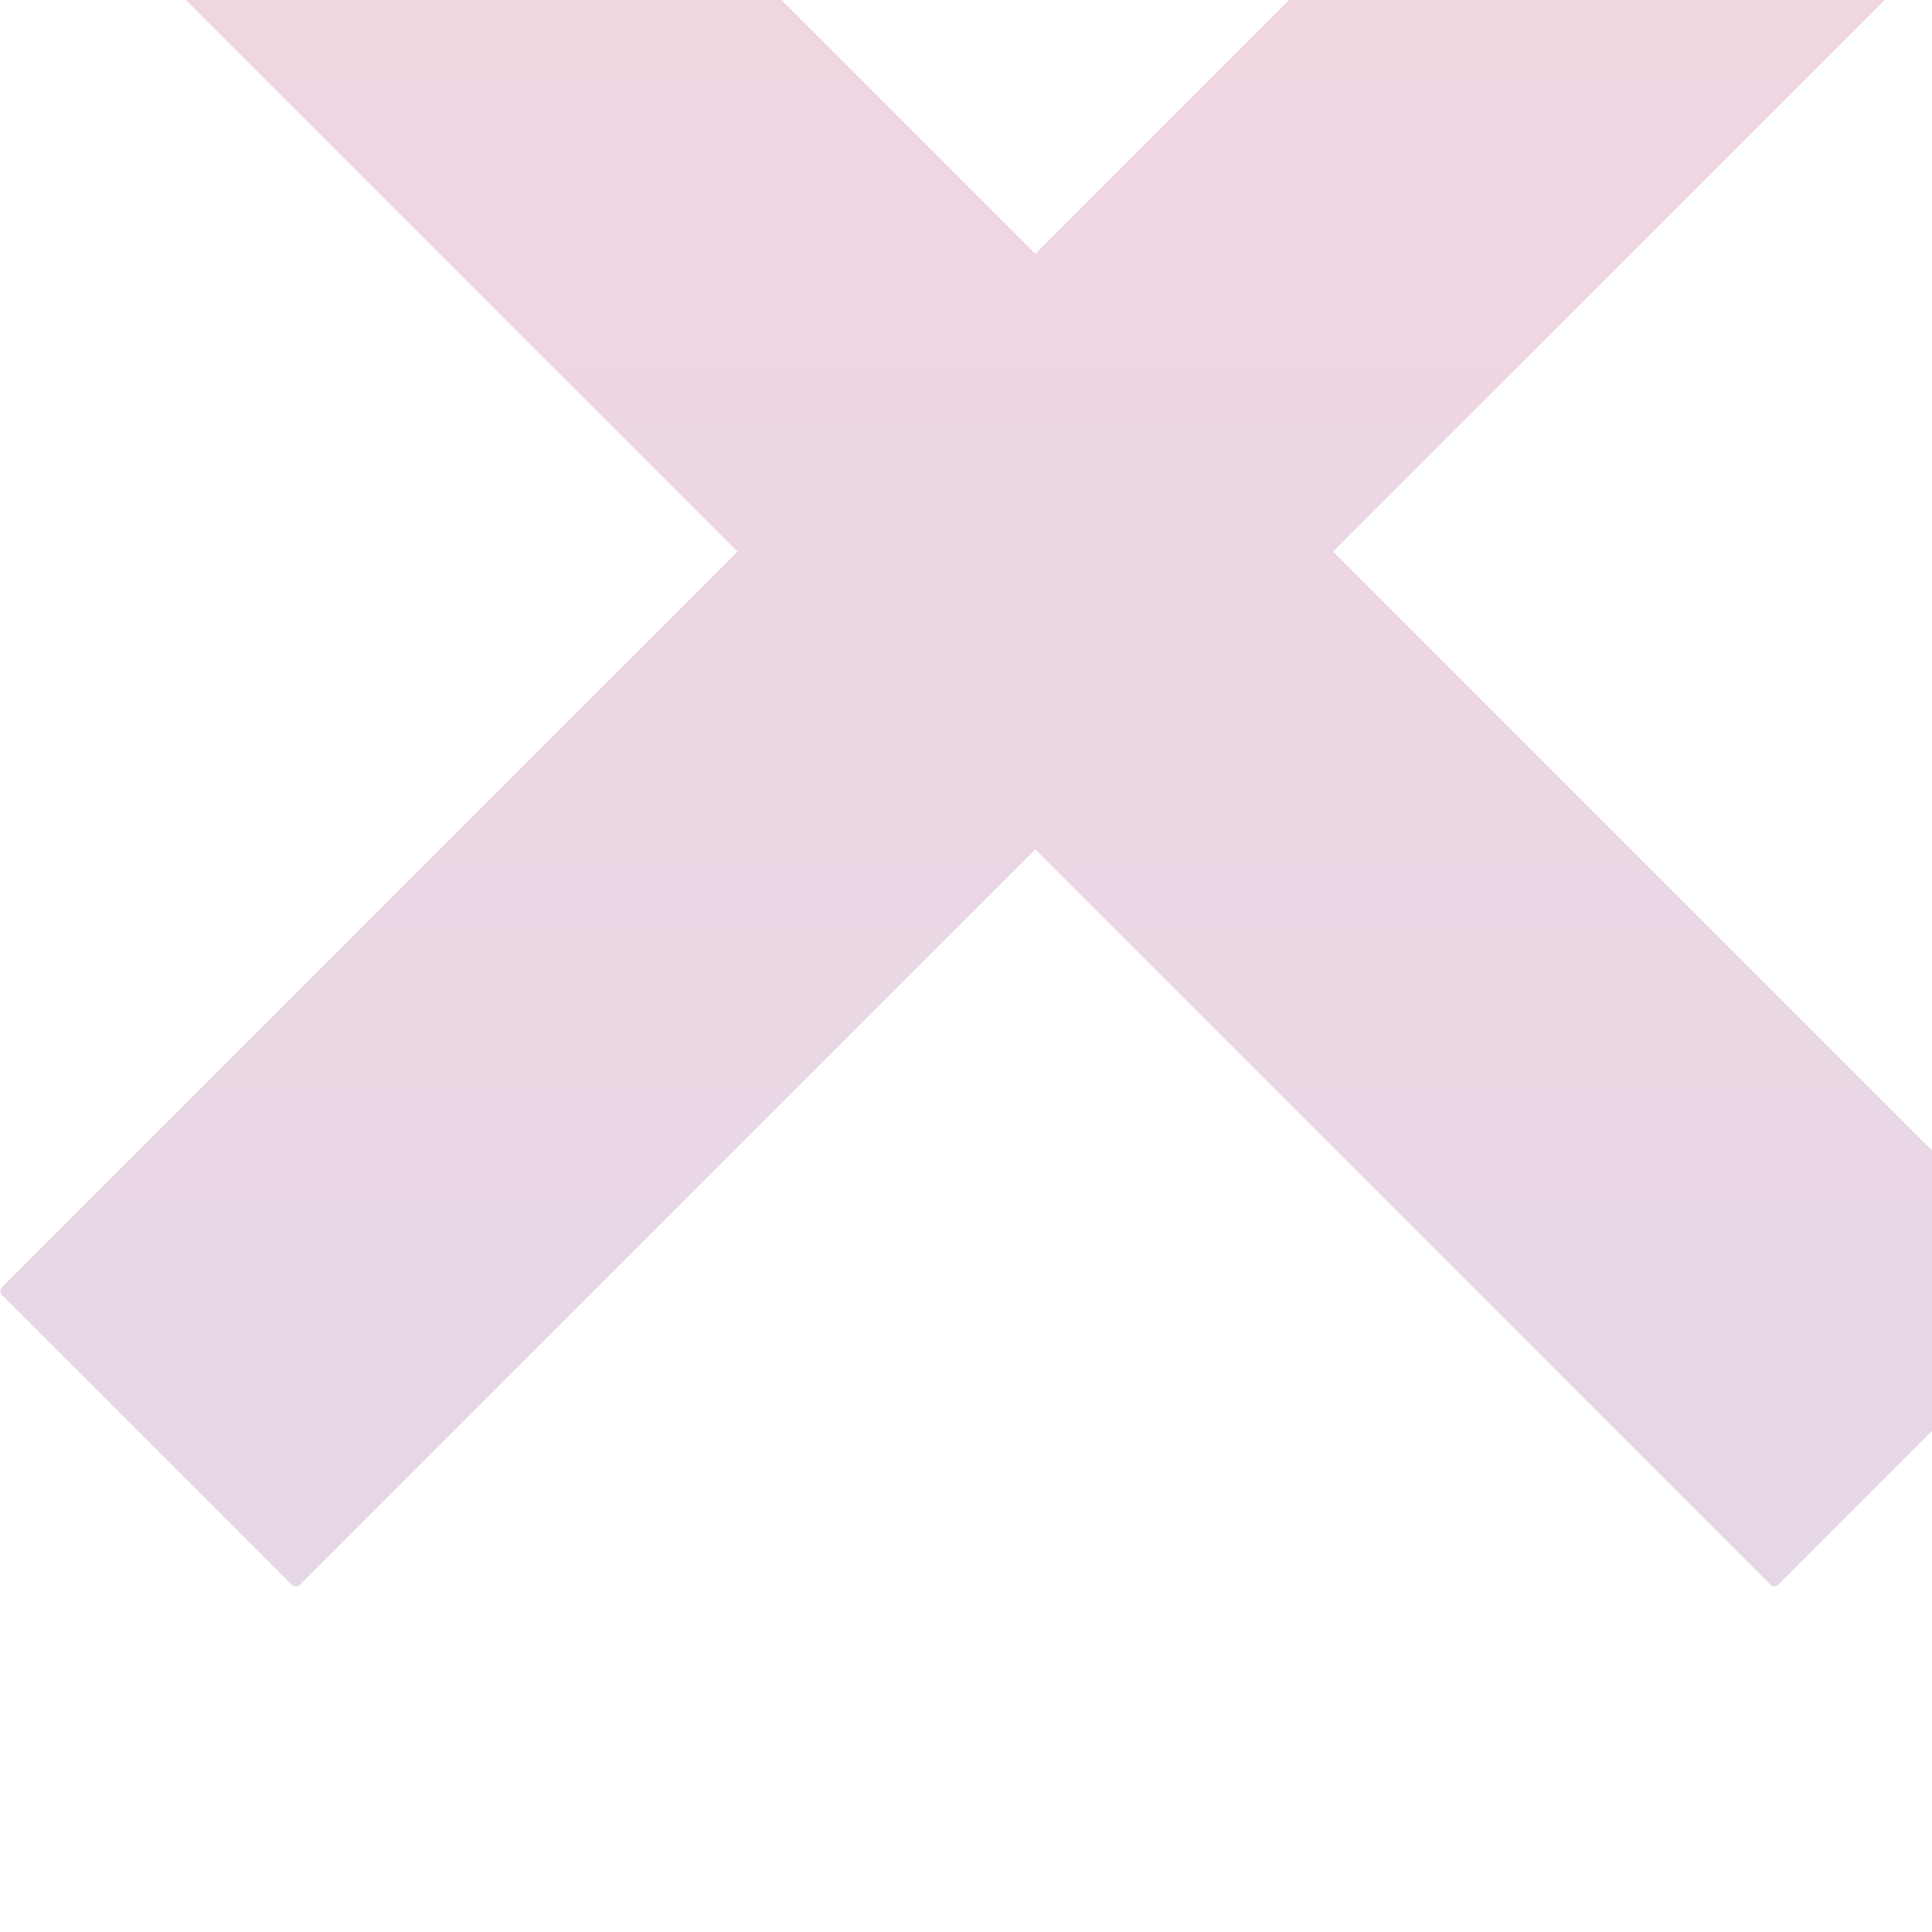 <svg width="1000" height="1000" viewBox="0 250 1000 1000" fill="none" xmlns="http://www.w3.org/2000/svg"><path opacity=".2" fill-rule="evenodd" clip-rule="evenodd" d="M1.36 150.879a3 3 0 0 0 0 4.242L381.74 535.5 1.121 916.117a3 3 0 0 0 0 4.243l149.907 149.91a3.003 3.003 0 0 0 4.243 0l380.617-380.621 380.468 380.471a3.003 3.003 0 0 0 4.243 0l149.911-149.909a3.003 3.003 0 0 0 0-4.243L690.037 535.5l380.233-380.23a3.002 3.002 0 0 0 0-4.242L920.36 1.121a3 3 0 0 0-4.243 0l-380.229 380.23L155.509.971a3 3 0 0 0-4.242 0L1.36 150.88Z" fill="url('#paint0_linear')"/><defs><linearGradient id="paint0_linear" x1="535.813" y1=".093" x2="535.813" y2="1071.15" gradientUnits="userSpaceOnUse"><stop stop-color="#C12D63"/><stop offset="1" stop-color="#833882"/></linearGradient></defs></svg>